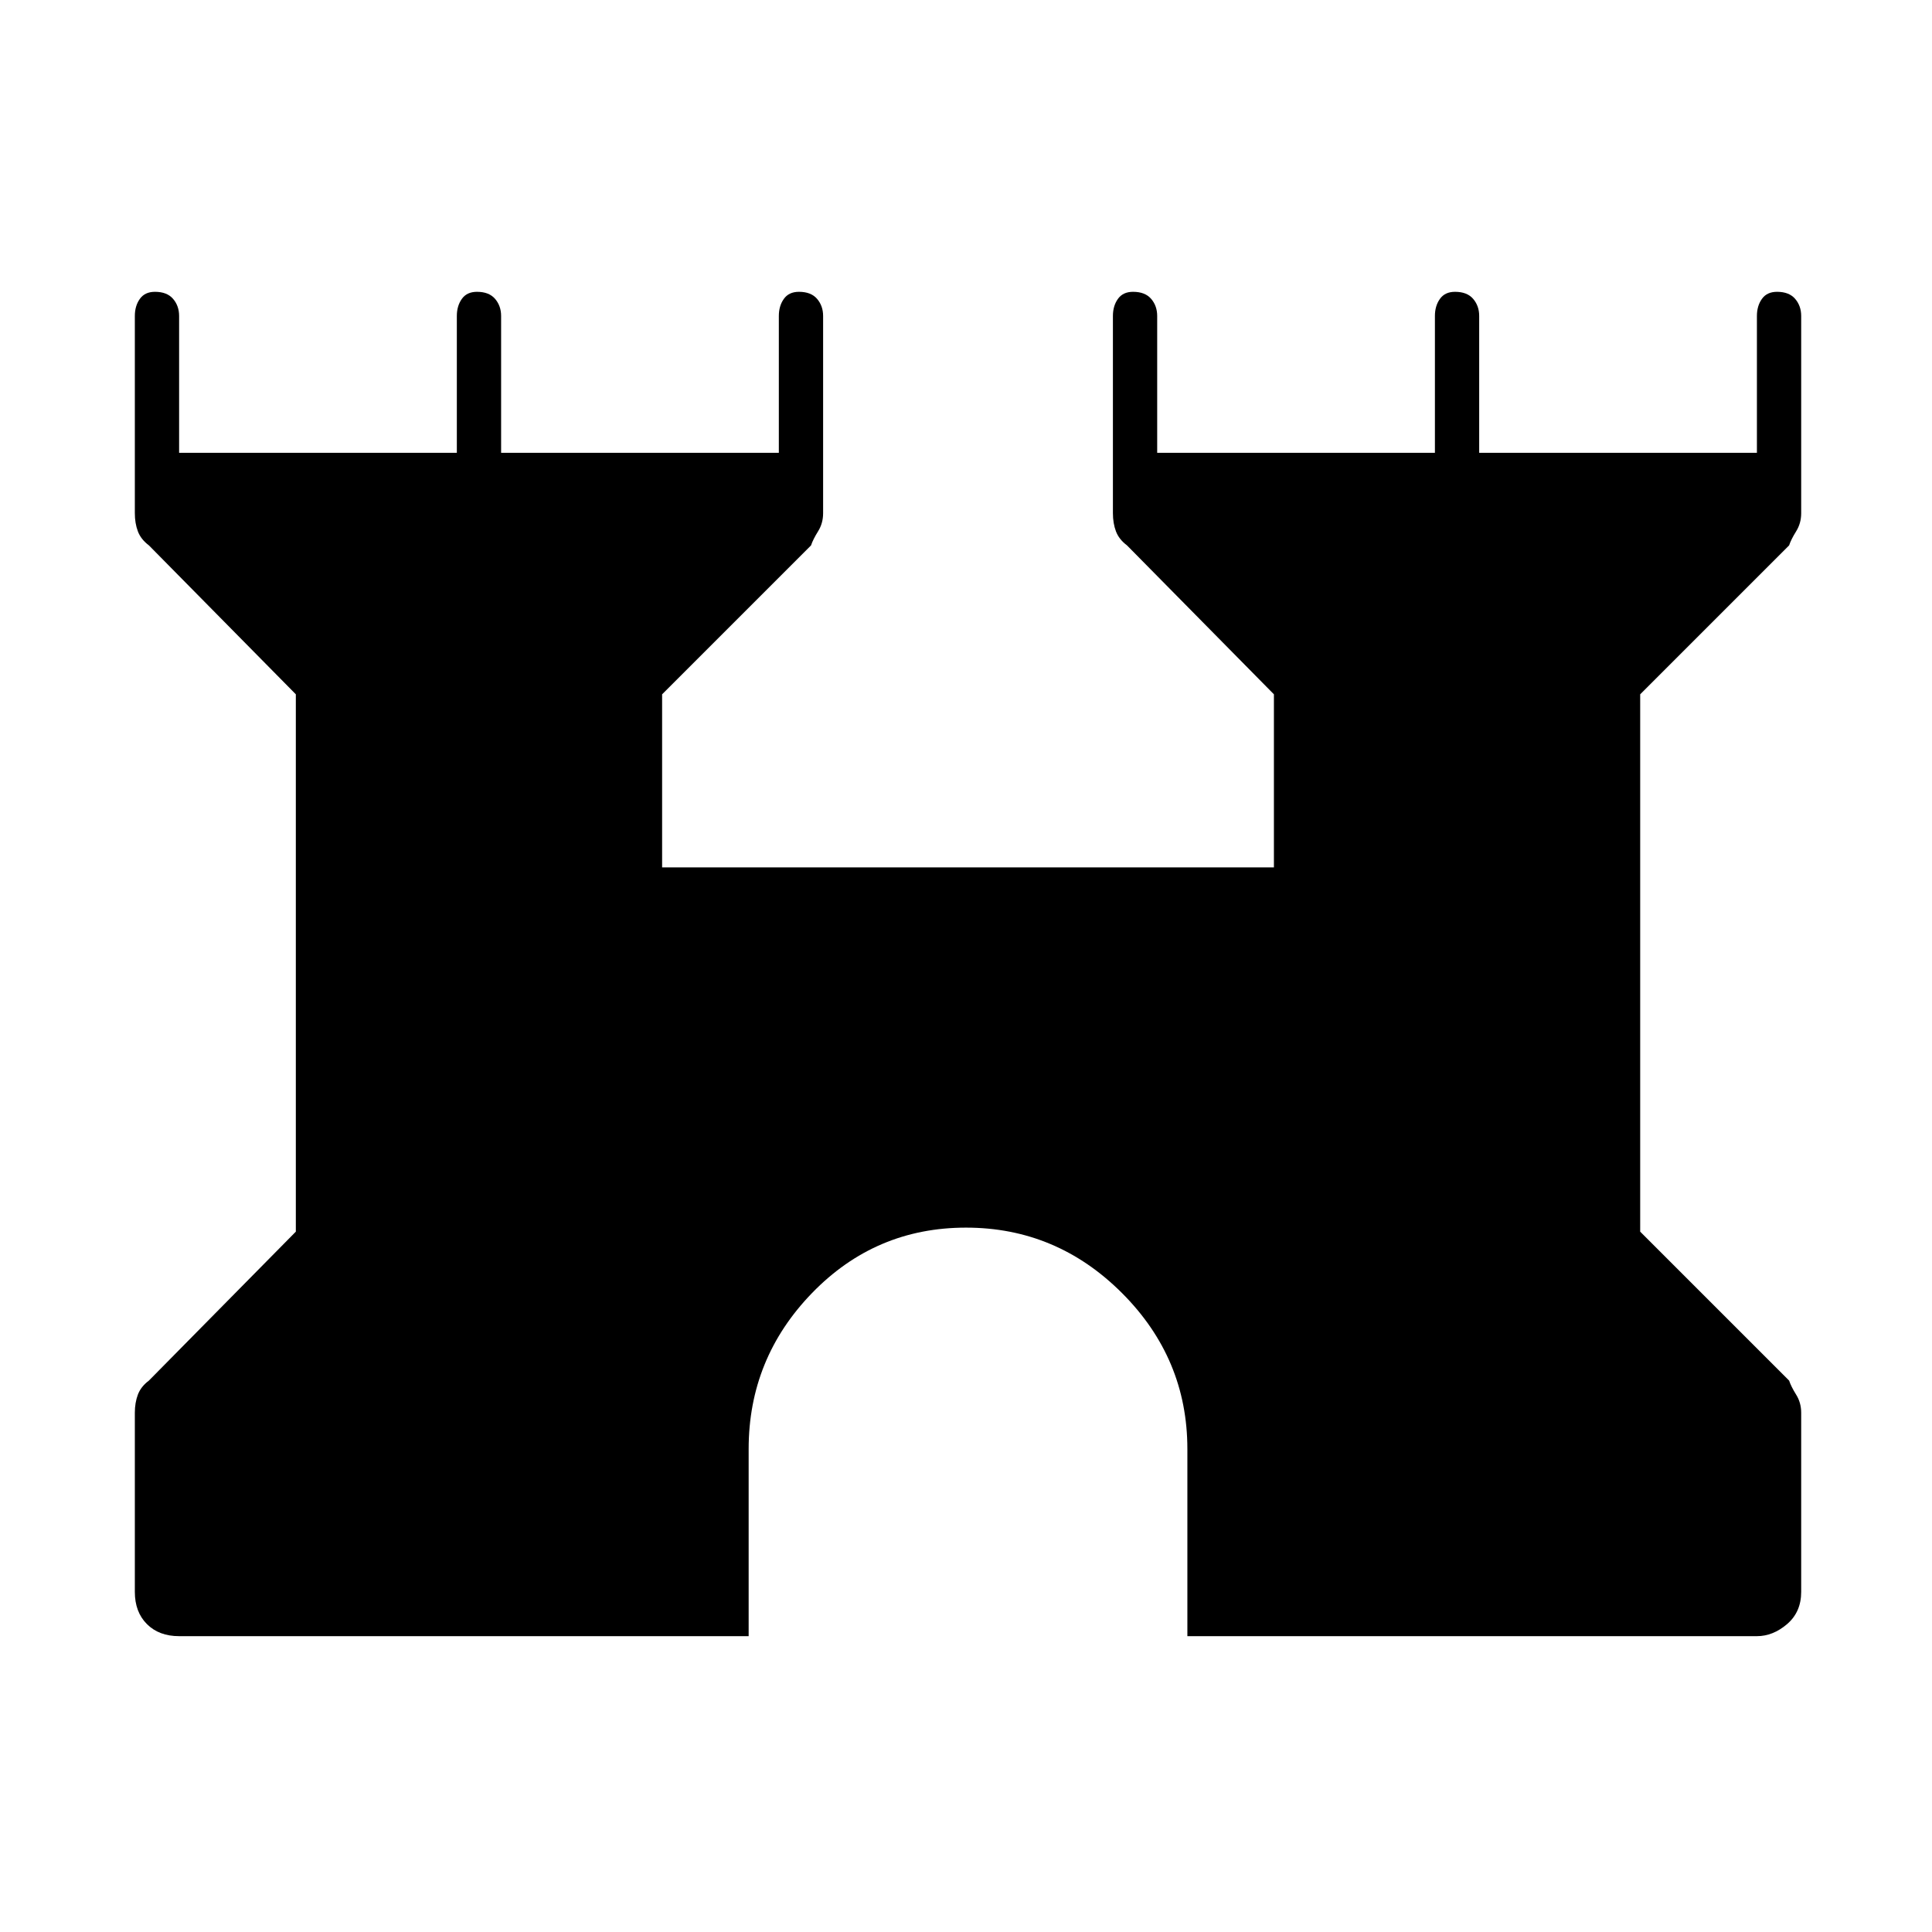 <svg xmlns="http://www.w3.org/2000/svg" height="48" width="48"><path d="M4.45 40.65Q3.95 40.65 3.65 40.35Q3.35 40.05 3.35 39.55V35.1Q3.35 34.85 3.425 34.65Q3.5 34.45 3.7 34.3L7.35 30.6V17.25L3.7 13.55Q3.5 13.4 3.425 13.2Q3.35 13 3.35 12.75V7.85Q3.35 7.6 3.475 7.425Q3.6 7.25 3.85 7.25Q4.15 7.25 4.3 7.425Q4.45 7.6 4.45 7.85V11.25H11.35V7.85Q11.35 7.6 11.475 7.425Q11.6 7.25 11.85 7.25Q12.15 7.25 12.3 7.425Q12.45 7.6 12.45 7.85V11.25H19.35V7.85Q19.35 7.6 19.475 7.425Q19.6 7.25 19.85 7.25Q20.15 7.25 20.3 7.425Q20.45 7.6 20.45 7.85V12.75Q20.45 13 20.325 13.2Q20.2 13.4 20.15 13.55L16.45 17.25V21.55H31.65V17.25L28 13.55Q27.8 13.4 27.725 13.2Q27.65 13 27.65 12.75V7.85Q27.65 7.6 27.775 7.425Q27.9 7.25 28.15 7.25Q28.45 7.25 28.6 7.425Q28.75 7.6 28.75 7.85V11.25H35.65V7.85Q35.65 7.6 35.775 7.425Q35.9 7.25 36.15 7.25Q36.45 7.25 36.6 7.425Q36.75 7.6 36.75 7.85V11.25H43.65V7.85Q43.65 7.6 43.775 7.425Q43.9 7.25 44.15 7.25Q44.45 7.25 44.6 7.425Q44.75 7.6 44.75 7.85V12.75Q44.75 13 44.625 13.2Q44.5 13.4 44.45 13.55L40.75 17.25V30.6L44.45 34.3Q44.5 34.45 44.625 34.65Q44.75 34.85 44.75 35.1V39.55Q44.75 40.05 44.4 40.35Q44.05 40.65 43.65 40.65H29.5V36Q29.5 33.75 27.875 32.125Q26.25 30.5 24 30.5Q21.75 30.5 20.175 32.125Q18.6 33.75 18.6 36V40.65Z"/></svg>
